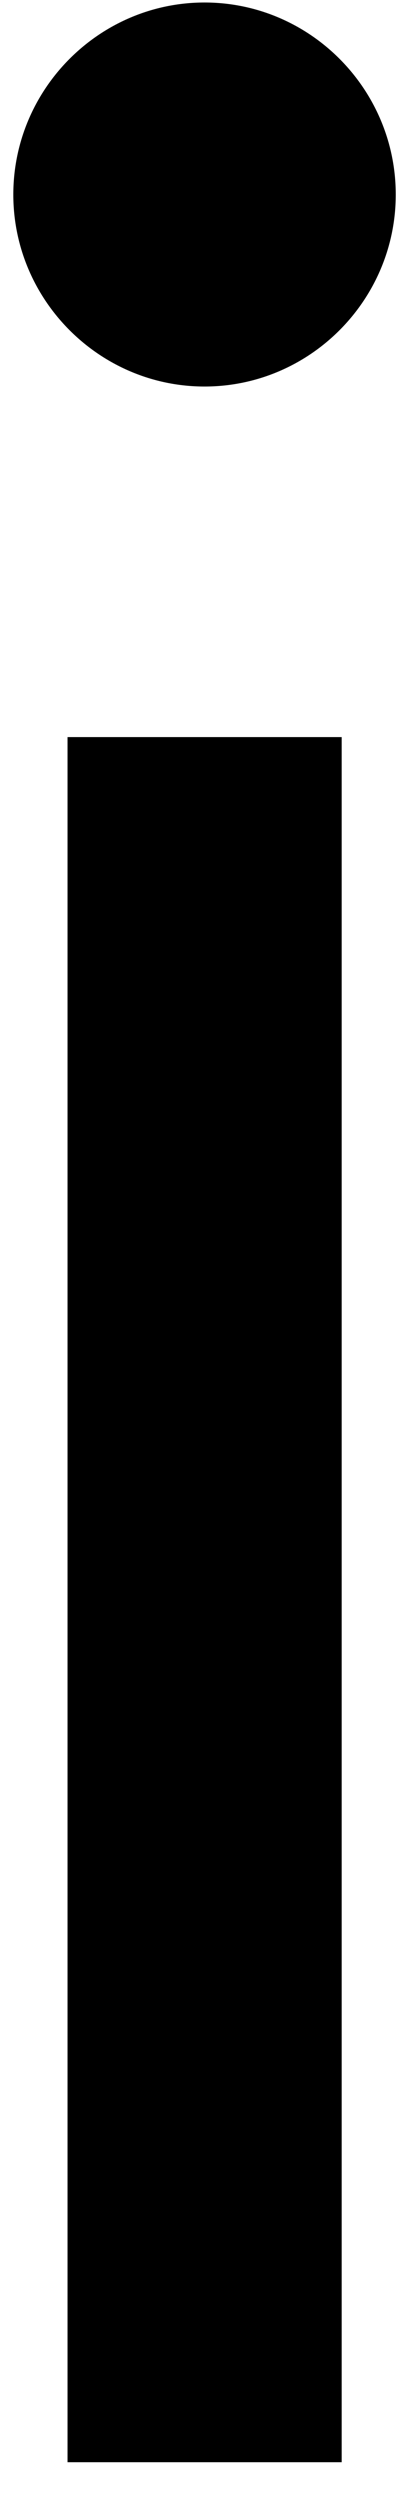 <?xml version="1.0" encoding="UTF-8" standalone="no"?><svg width='3' height='18' viewBox='0 0 3 18' fill='none' xmlns='http://www.w3.org/2000/svg'>
<path fill-rule='evenodd' clip-rule='evenodd' d='M0.487 17.728V5.307H2.464V17.728H0.487ZM1.475 2.783C0.717 2.783 0.096 2.161 0.096 1.401C0.096 0.64 0.717 0.018 1.475 0.018C2.234 0.018 2.854 0.64 2.854 1.401C2.854 2.161 2.234 2.783 1.475 2.783Z' fill='black'/>
</svg>
